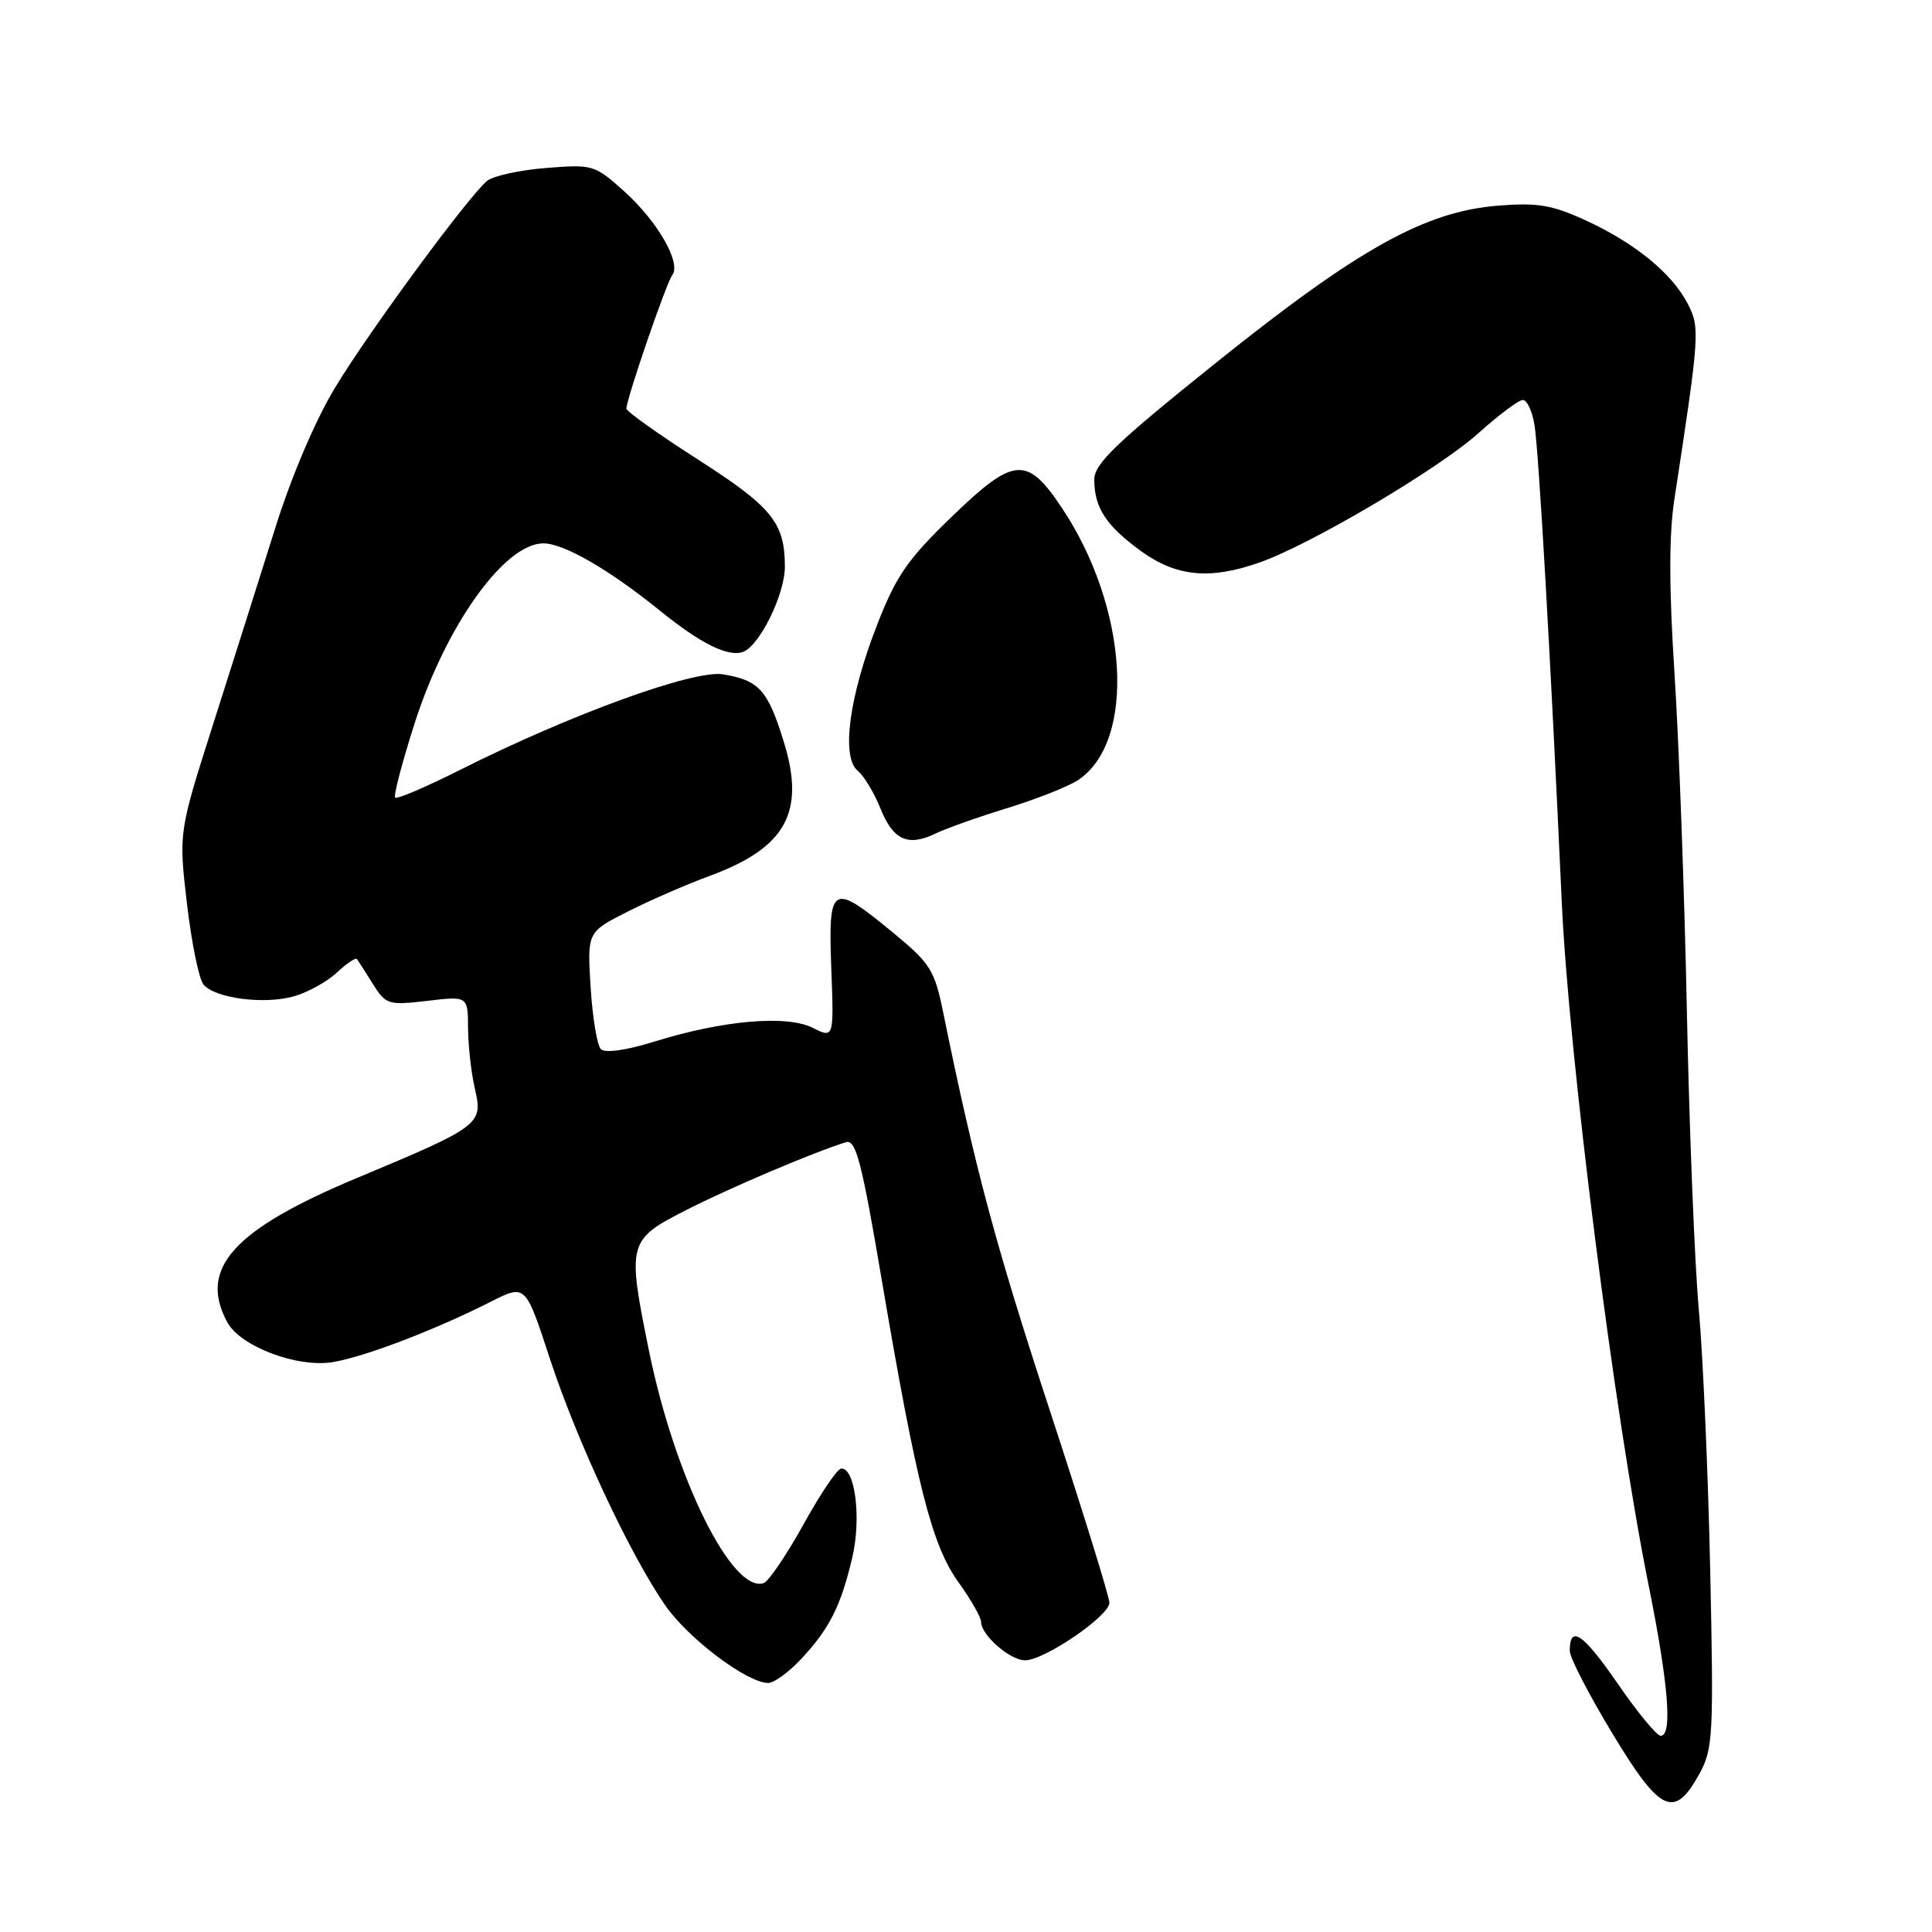 <?xml version="1.0" encoding="UTF-8" standalone="no"?>
<!DOCTYPE svg PUBLIC "-//W3C//DTD SVG 1.1//EN" "http://www.w3.org/Graphics/SVG/1.1/DTD/svg11.dtd" >
<svg xmlns="http://www.w3.org/2000/svg" xmlns:xlink="http://www.w3.org/1999/xlink" version="1.1" viewBox="0 0 256 256">
 <g >
 <path fill="currentColor"
d=" M 225.20 235.00 C 226.99 231.74 227.08 229.86 226.61 208.00 C 226.33 195.07 225.65 179.55 225.10 173.50 C 224.55 167.45 223.84 149.68 223.52 134.00 C 223.20 118.32 222.46 98.18 221.88 89.24 C 221.15 78.01 221.14 70.91 221.85 66.24 C 225.21 44.33 225.27 43.43 223.64 40.26 C 221.54 36.21 216.65 32.21 210.13 29.21 C 205.65 27.15 203.72 26.83 198.50 27.25 C 188.84 28.02 180.01 32.93 161.25 47.97 C 147.85 58.71 145.00 61.44 145.00 63.56 C 145.00 67.28 146.57 69.67 151.20 73.03 C 155.88 76.42 160.35 76.85 166.93 74.52 C 173.72 72.13 190.66 62.11 195.92 57.38 C 198.60 54.97 201.24 53.00 201.78 53.00 C 202.33 53.00 203.02 54.46 203.32 56.25 C 203.89 59.67 205.48 87.45 206.94 119.50 C 207.86 139.83 213.93 187.61 218.44 210.00 C 221.08 223.14 221.64 230.00 220.05 230.00 C 219.53 230.00 216.96 226.88 214.34 223.07 C 209.77 216.44 208.00 215.23 208.00 218.74 C 208.00 219.64 210.55 224.58 213.67 229.73 C 220.02 240.24 221.86 241.08 225.20 235.00 Z  M 106.16 219.82 C 109.91 215.81 111.42 212.81 112.93 206.39 C 114.16 201.16 113.30 194.40 111.44 194.60 C 110.92 194.65 108.67 198.00 106.44 202.04 C 104.20 206.07 101.84 209.55 101.19 209.77 C 97.01 211.16 89.43 195.81 86.01 179.07 C 83.07 164.64 83.17 164.28 91.00 160.30 C 96.76 157.37 107.68 152.73 112.08 151.35 C 113.41 150.93 114.17 153.84 116.85 169.68 C 121.47 196.87 123.47 204.73 126.99 209.64 C 128.65 211.94 130.00 214.32 130.00 214.91 C 130.00 216.65 133.83 220.00 135.83 220.00 C 138.39 220.00 147.00 214.12 147.00 212.37 C 147.00 211.58 143.42 200.04 139.05 186.72 C 131.93 165.01 129.20 154.83 125.00 134.26 C 123.83 128.50 123.31 127.68 118.25 123.51 C 110.20 116.89 109.74 117.16 110.15 128.30 C 110.50 137.60 110.50 137.60 107.66 136.18 C 104.21 134.46 95.74 135.20 86.66 138.03 C 82.96 139.18 80.17 139.57 79.62 139.02 C 79.12 138.52 78.51 134.82 78.26 130.80 C 77.81 123.50 77.81 123.50 83.16 120.80 C 86.10 119.31 91.01 117.17 94.09 116.04 C 104.12 112.34 106.73 107.64 103.88 98.37 C 101.75 91.43 100.59 90.13 95.77 89.35 C 91.92 88.73 75.62 94.65 61.09 101.95 C 56.53 104.25 52.60 105.93 52.36 105.69 C 52.12 105.45 53.29 100.99 54.96 95.78 C 59.11 82.84 66.87 72.00 71.99 72.00 C 74.72 72.00 80.68 75.44 87.50 80.96 C 92.87 85.31 96.54 87.11 98.48 86.37 C 100.67 85.53 104.00 78.74 104.00 75.10 C 104.00 69.28 102.31 67.19 92.53 60.92 C 87.29 57.56 83.00 54.51 83.00 54.16 C 83.00 52.87 88.29 37.48 89.07 36.47 C 90.31 34.88 87.18 29.39 82.74 25.38 C 78.81 21.84 78.56 21.76 72.35 22.26 C 68.85 22.54 65.33 23.31 64.54 23.97 C 62.06 26.03 48.98 43.80 44.43 51.31 C 41.81 55.62 38.62 63.10 36.46 70.00 C 34.47 76.33 30.79 87.98 28.26 95.90 C 23.67 110.30 23.67 110.30 24.77 119.72 C 25.38 124.90 26.36 129.73 26.96 130.45 C 28.49 132.29 35.03 133.14 38.98 132.01 C 40.82 131.48 43.37 130.06 44.66 128.85 C 45.94 127.65 47.13 126.85 47.30 127.08 C 47.47 127.31 48.42 128.79 49.41 130.38 C 51.13 133.12 51.45 133.22 56.61 132.62 C 62.00 131.98 62.00 131.98 62.02 136.24 C 62.04 138.58 62.44 142.21 62.93 144.29 C 64.02 148.98 63.66 149.25 47.39 156.05 C 30.93 162.92 26.28 168.05 30.09 175.16 C 31.82 178.41 39.41 181.28 44.14 180.48 C 48.44 179.75 57.65 176.22 65.06 172.47 C 69.63 170.16 69.63 170.16 72.83 179.94 C 76.41 190.86 83.38 205.79 88.11 212.67 C 91.15 217.08 98.99 223.00 101.79 223.00 C 102.57 223.00 104.53 221.57 106.16 219.82 Z  M 133.49 107.07 C 137.33 105.89 141.53 104.23 142.82 103.38 C 150.59 98.29 149.54 80.51 140.68 67.26 C 136.07 60.36 134.35 60.50 126.08 68.50 C 120.27 74.10 118.73 76.33 116.21 82.82 C 112.51 92.31 111.45 100.29 113.64 102.12 C 114.48 102.82 115.85 105.07 116.67 107.14 C 118.35 111.34 120.32 112.22 124.00 110.43 C 125.38 109.77 129.64 108.25 133.49 107.07 Z "/>
</g>
</svg>